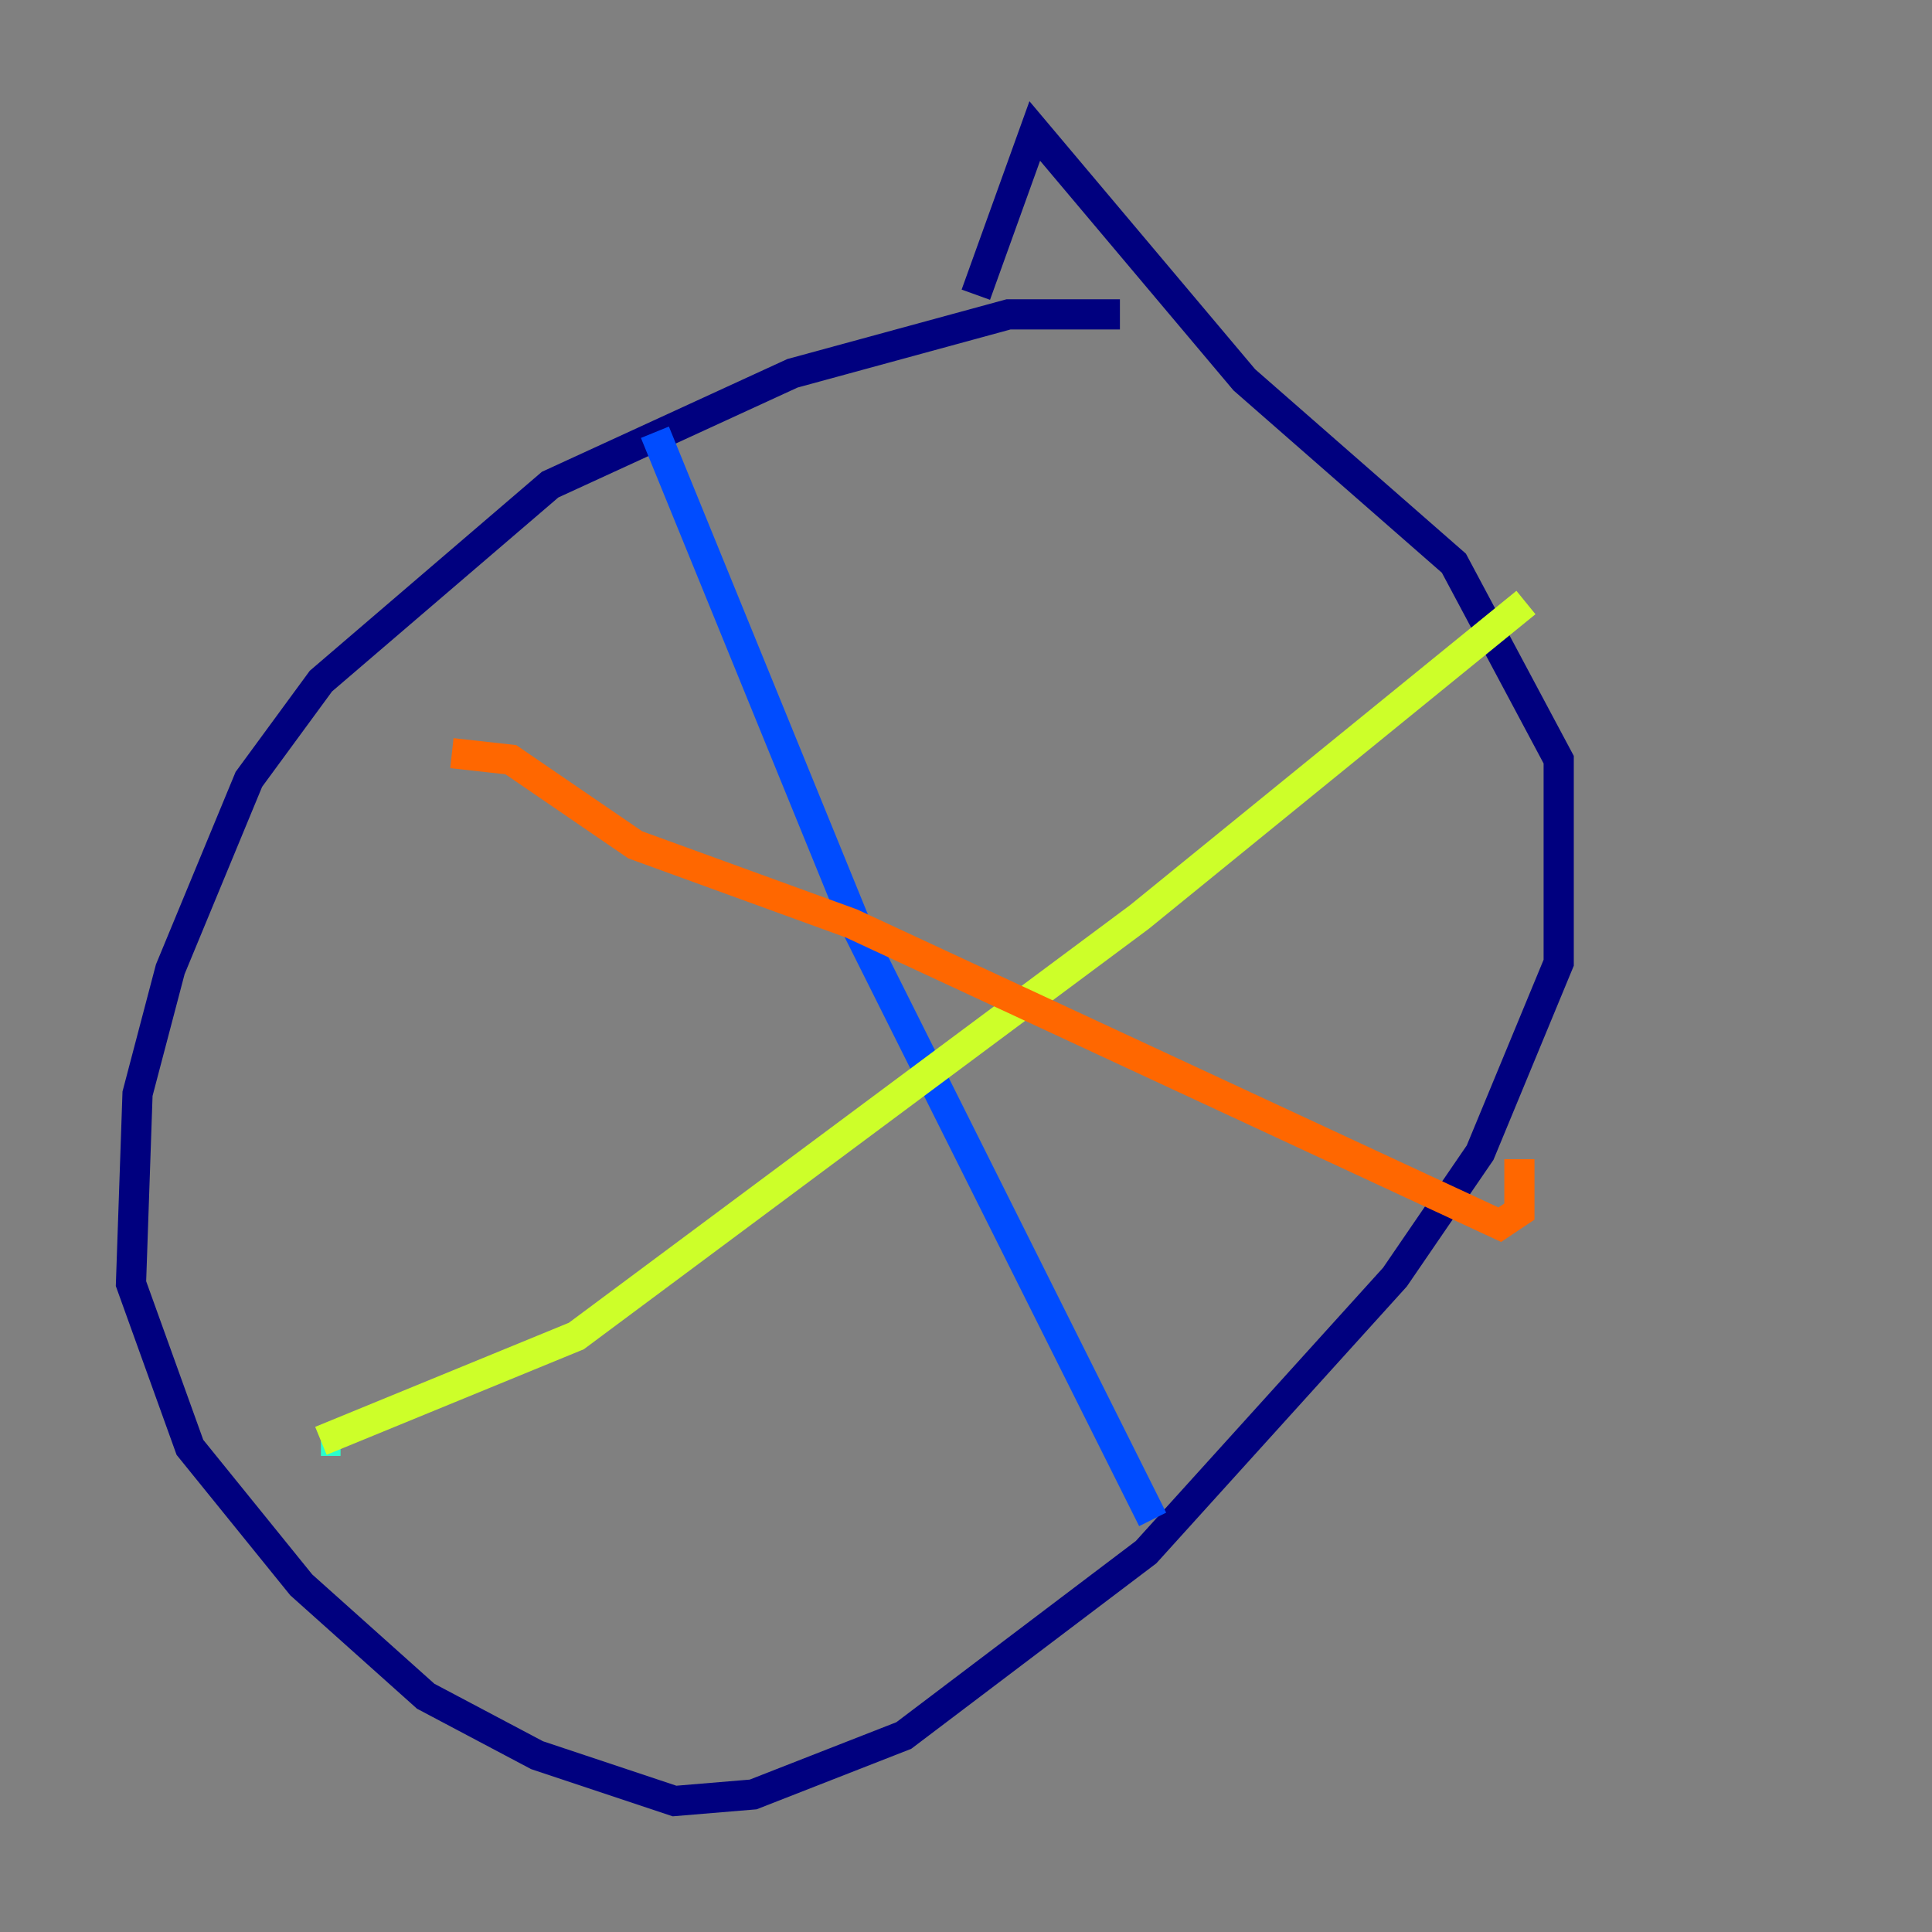 <?xml version="1.0" encoding="utf-8" ?>
<svg baseProfile="tiny" height="128" version="1.2" viewBox="0,0,128,128" width="128" xmlns="http://www.w3.org/2000/svg" xmlns:ev="http://www.w3.org/2001/xml-events" xmlns:xlink="http://www.w3.org/1999/xlink"><rect x="0" y="0" width="128" height="128" fill="#808080" stroke="none"/><defs /><polyline fill="none" points="74.197,20.827 66.82,20.827 52.502,24.732 36.447,32.108 21.261,45.125 16.488,51.634 11.281,64.217 9.112,72.461 8.678,85.044 12.583,95.891 19.959,105.003 28.203,112.38 35.58,116.285 44.691,119.322 49.898,118.888 59.878,114.983 75.932,102.834 92.42,84.61 98.061,76.366 103.268,63.783 103.268,50.332 96.325,37.315 82.441,25.166 68.556,8.678 64.651,19.525" stroke="#00007f" stroke-width="2" /><polyline fill="none" points="43.39,28.637 56.841,61.614 76.366,100.664" stroke="#004cff" stroke-width="2" /><polyline fill="none" points="22.563,95.458 21.261,95.458" stroke="#29ffcd" stroke-width="2" /><polyline fill="none" points="21.261,95.458 38.183,88.515 75.498,60.746 101.098,39.919" stroke="#cdff29" stroke-width="2" /><polyline fill="none" points="29.939,49.898 33.844,50.332 42.088,55.973 56.407,61.18 99.363,81.139 100.664,80.271 100.664,76.8" stroke="#ff6700" stroke-width="2" /><polyline fill="none" points="74.197,22.129 74.197,22.129" stroke="#7f0000" stroke-width="2" /></svg>